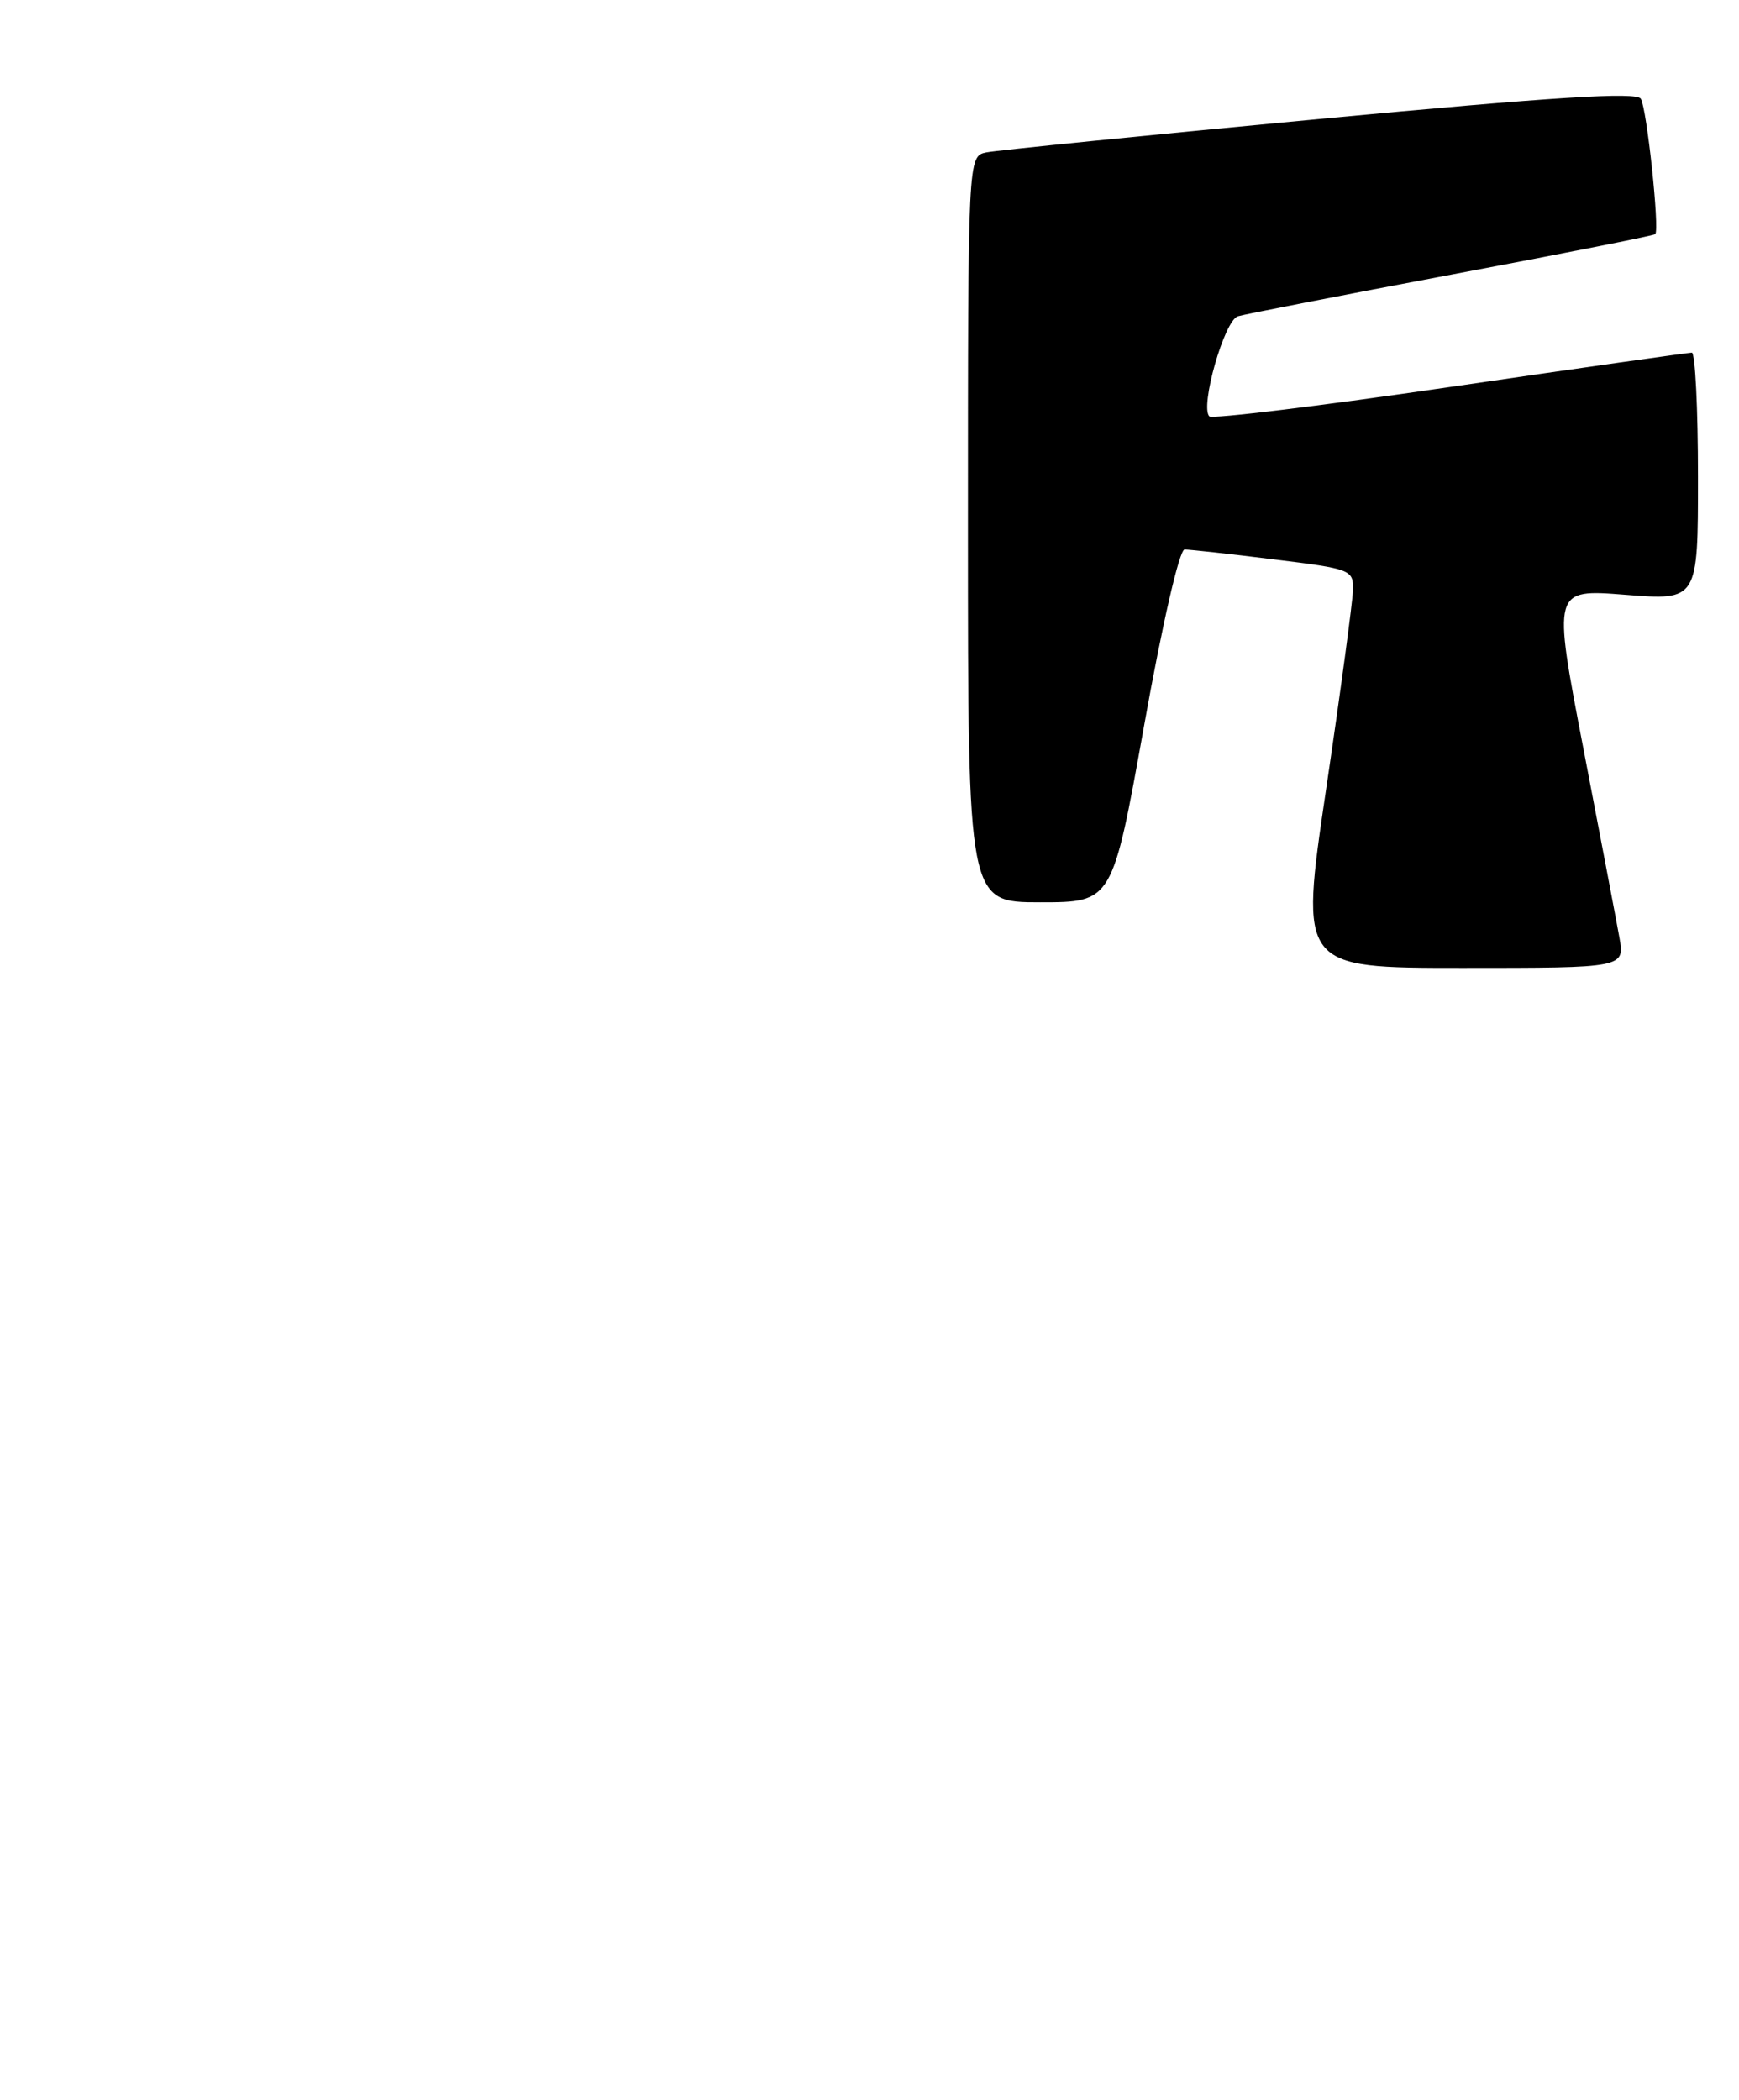 <?xml version="1.0" encoding="UTF-8" standalone="no"?>
<!DOCTYPE svg PUBLIC "-//W3C//DTD SVG 1.1//EN" "http://www.w3.org/Graphics/SVG/1.1/DTD/svg11.dtd" >
<svg xmlns="http://www.w3.org/2000/svg" xmlns:xlink="http://www.w3.org/1999/xlink" version="1.1" viewBox="0 0 212 256">
 <g >
 <path fill="currentColor"
d=" M 197.41 114.25 C 197.04 112.19 195.06 101.79 193.01 91.16 C 189.29 71.81 189.29 71.81 198.14 72.51 C 207.00 73.21 207.00 73.21 207.00 58.11 C 207.00 49.80 206.66 43.00 206.25 42.99 C 205.84 42.99 192.57 44.87 176.77 47.18 C 160.97 49.49 147.77 51.10 147.43 50.76 C 146.26 49.60 149.26 39.05 150.91 38.56 C 151.78 38.30 163.52 36.01 176.98 33.47 C 190.45 30.94 201.61 28.72 201.79 28.55 C 202.34 27.99 200.77 13.25 200.03 12.04 C 199.49 11.18 189.51 11.81 160.91 14.50 C 139.78 16.49 121.49 18.33 120.25 18.58 C 118.00 19.04 118.00 19.04 118.00 64.52 C 118.00 110.00 118.00 110.00 126.80 110.00 C 135.61 110.00 135.61 110.00 139.47 88.50 C 141.70 76.04 143.78 67.00 144.41 66.99 C 145.01 66.99 149.89 67.52 155.25 68.19 C 164.75 69.36 165.00 69.46 164.94 71.95 C 164.90 73.35 163.43 84.29 161.66 96.25 C 158.44 118.00 158.44 118.00 178.27 118.00 C 198.09 118.00 198.09 118.00 197.41 114.25 Z "/>
</g>
</svg>